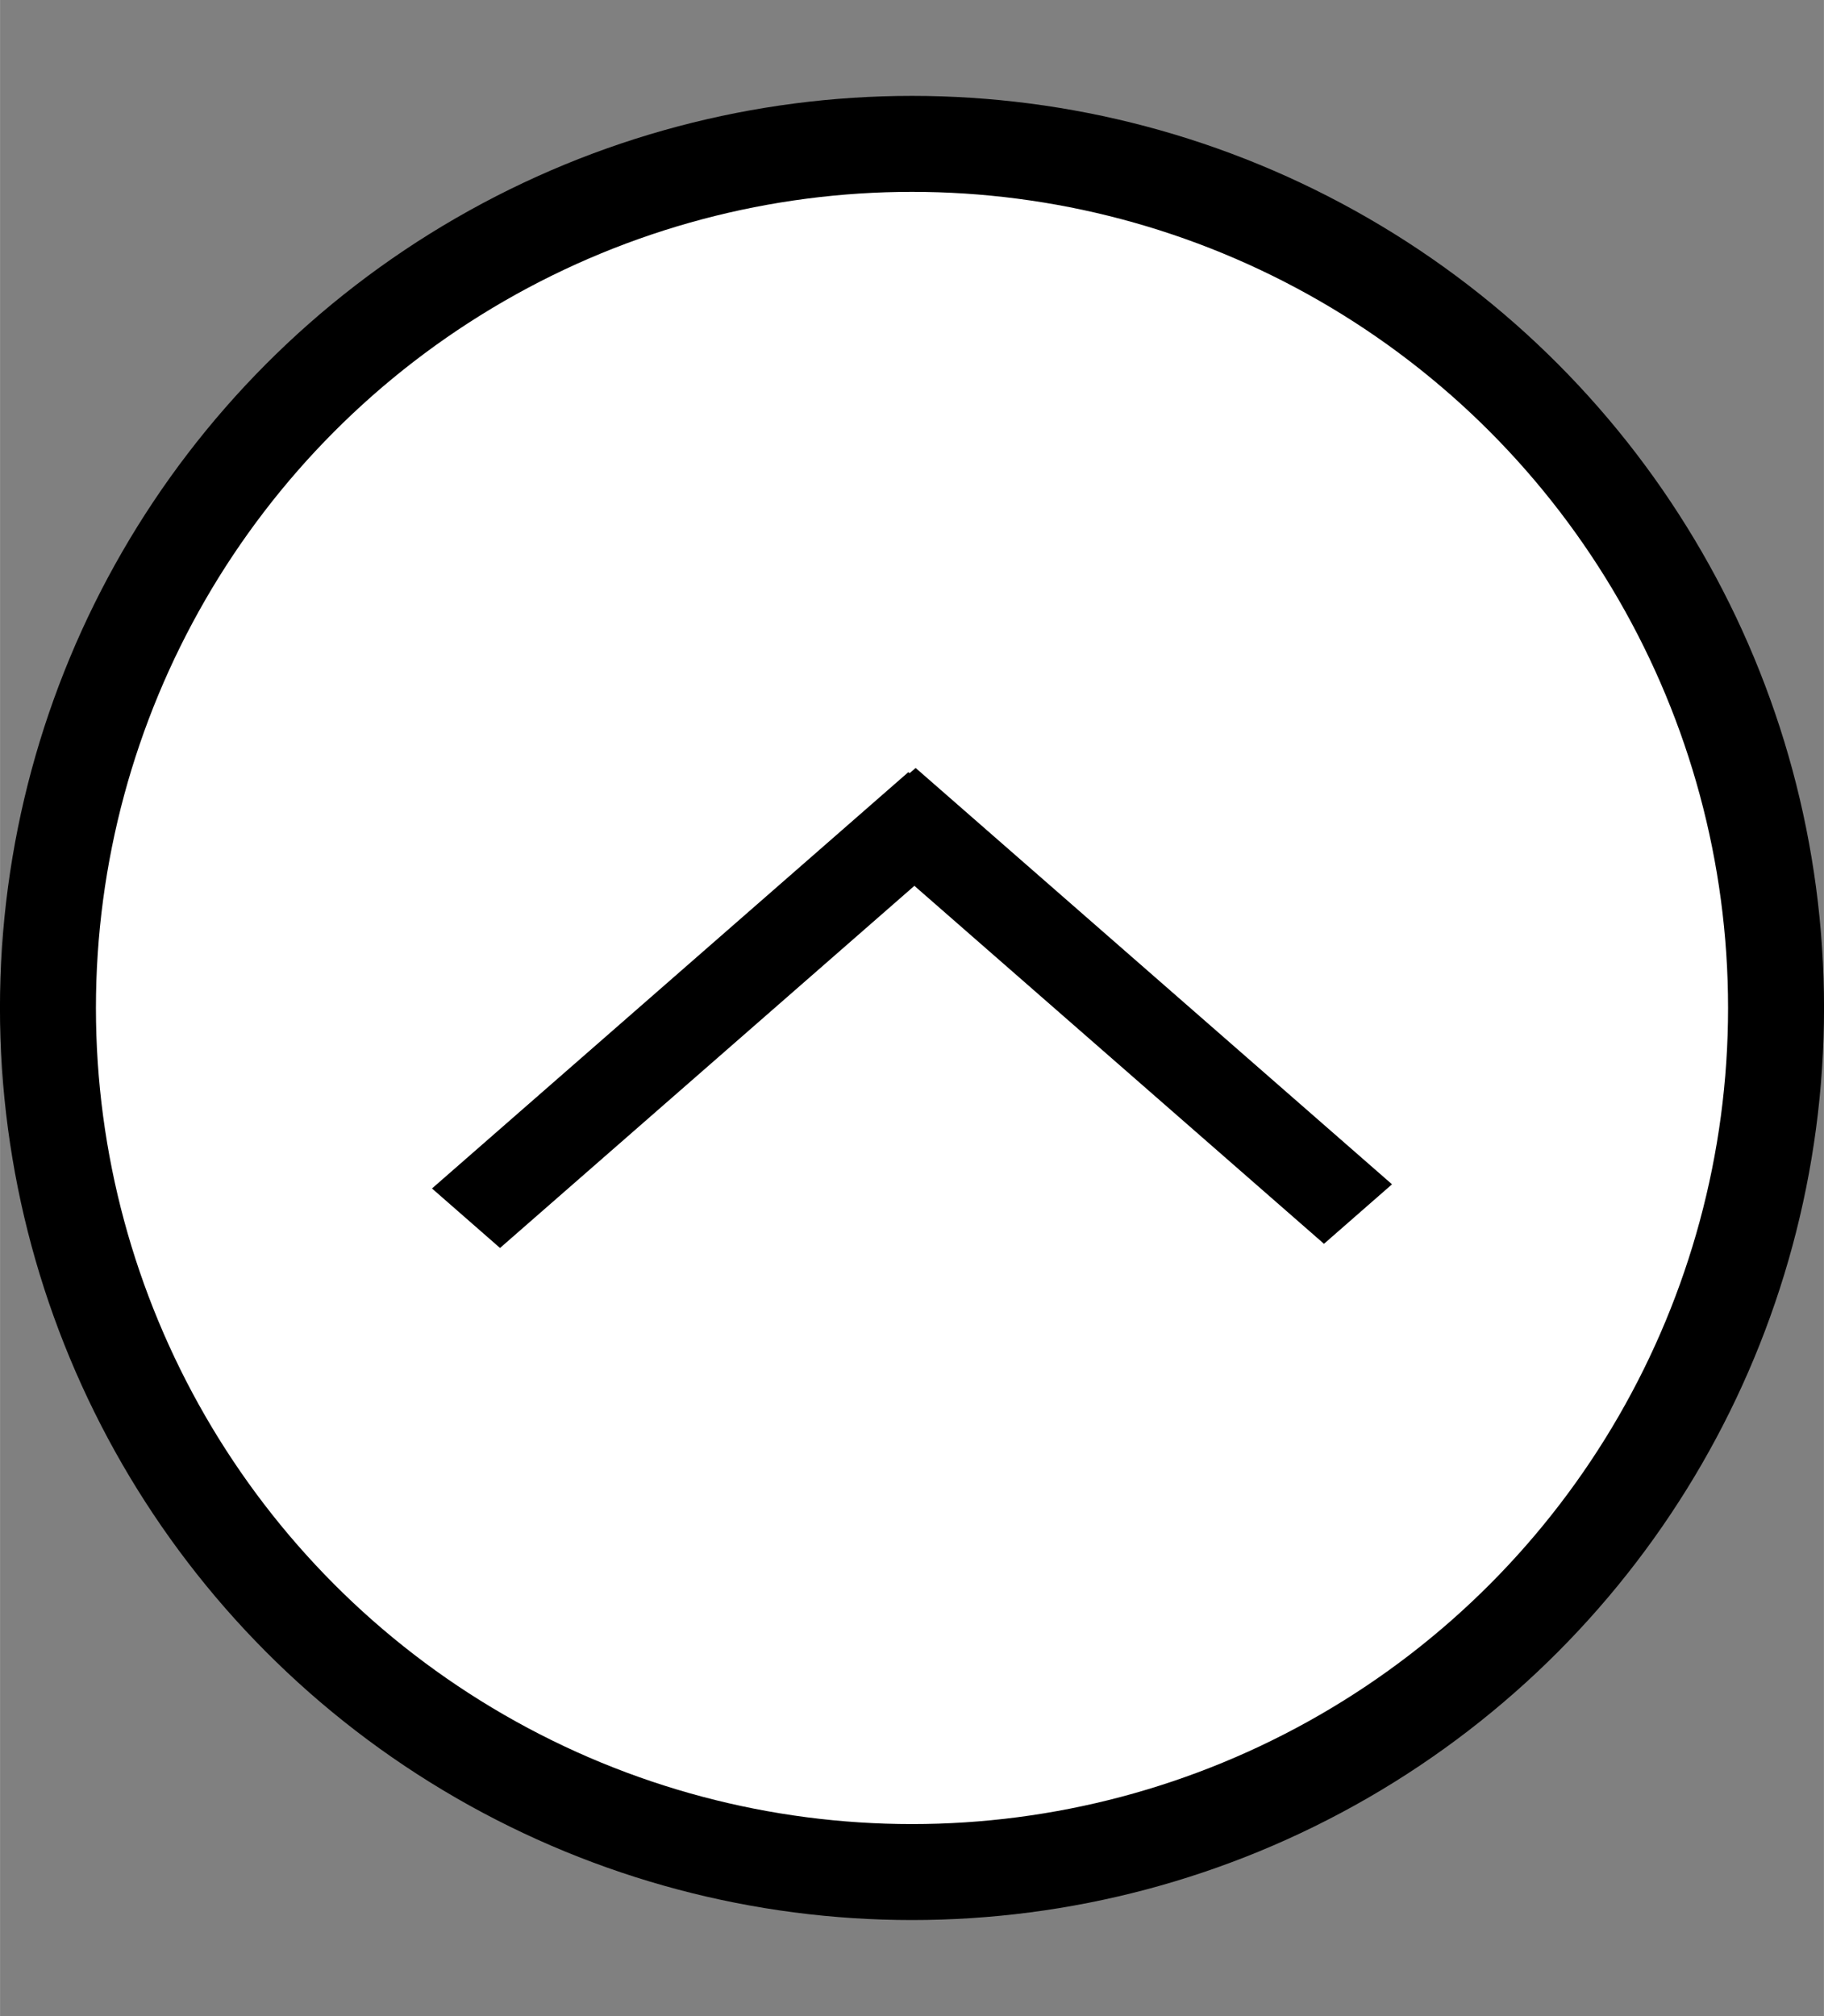 <?xml version="1.0" encoding="UTF-8"?>
<svg id="bitmap:38-32" width="38" height="42" version="1.1" viewBox="0 0 10.054 11.113" xmlns="http://www.w3.org/2000/svg">
 <rect x="0" y="0" width="10.054" height="11.113" fill="#808080" stroke="none"/>
 <style>
  @import url(colors.css);
 </style>
 <circle cx="5.027" cy="5.556" r="4.763" fill="#fff" class="Highlight" stroke="currentColor" stroke-width=".529"/>
 <path d="m7.673 6.528-2.626-2.295-0.375 0.328 2.626 2.295z" class="Highlight" fill="currentColor" stroke-width="1"/>
 <path d="m2.756 6.879 2.626-2.295-0.375-0.328-2.626 2.295z" class="Highlight" fill="currentColor" stroke-width="1"/>
</svg>
